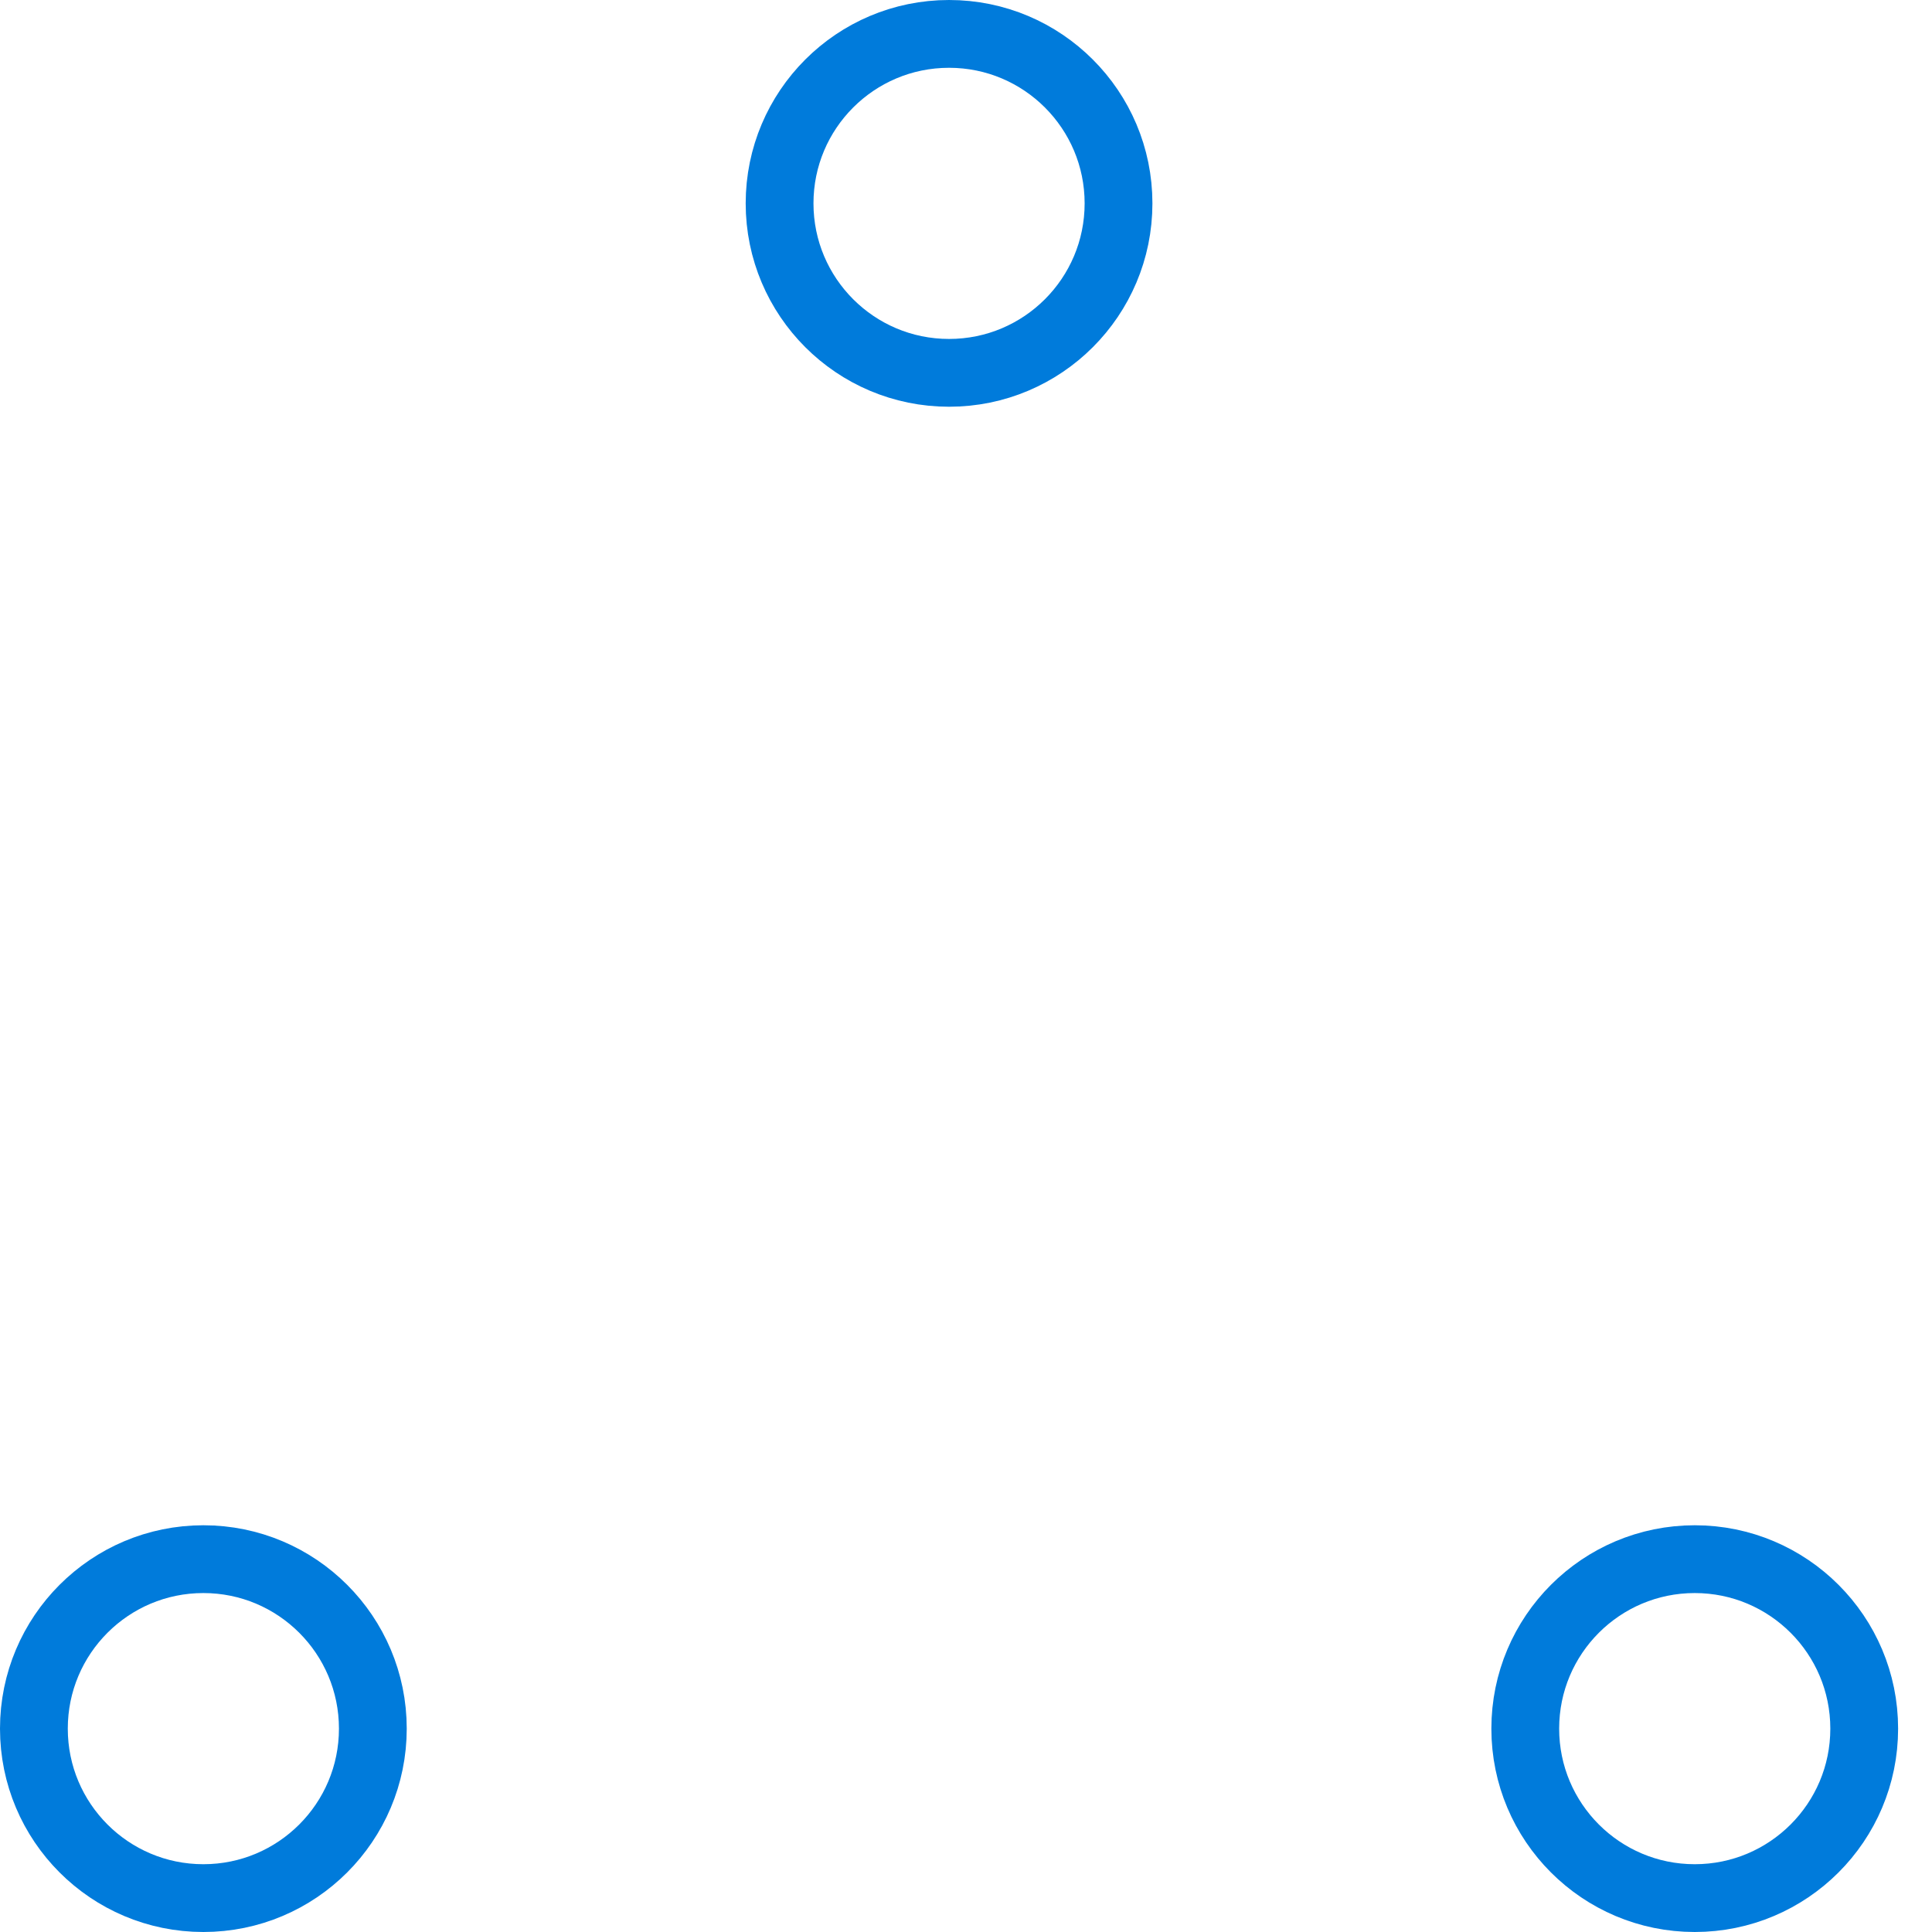<!-- By Sam Herbert (@sherb), for everyone. More @ http://goo.gl/7AJzbL -->
<!-- Todo: add easing -->
<svg width="57" height="57" viewBox="0 0 57 57" xmlns="http://www.w3.org/2000/svg" stroke="#007bdb">
  <g fill="none" fill-rule="evenodd">
      <g transform="translate(1 1)" stroke-width="2">
          <circle cx="5" cy="50" r="5">
              <animate attributeName="cy"
                   begin="0s" dur="2.2s"
                   values="50;5;50;50"
                   calcMode="linear"
                   repeatCount="indefinite" />
              <animate attributeName="cx"
                   begin="0s" dur="2.2s"
                   values="5;27;49;5"
                   calcMode="linear"
                   repeatCount="indefinite" />
          </circle>
          <circle cx="27" cy="5" r="5">
              <animate attributeName="cy"
                   begin="0s" dur="2.2s"
                   from="5" to="5"
                   values="5;50;50;5"
                   calcMode="linear"
                   repeatCount="indefinite" />
              <animate attributeName="cx"
                   begin="0s" dur="2.2s"
                   from="27" to="27"
                   values="27;49;5;27"
                   calcMode="linear"
                   repeatCount="indefinite" />
          </circle>
          <circle cx="49" cy="50" r="5">
              <animate attributeName="cy"
                   begin="0s" dur="2.2s"
                   values="50;50;5;50"
                   calcMode="linear"
                   repeatCount="indefinite" />
              <animate attributeName="cx"
                   from="49" to="49"
                   begin="0s" dur="2.2s"
                   values="49;5;27;49"
                   calcMode="linear"
                   repeatCount="indefinite" />
          </circle>
      </g>
  </g>
</svg>
